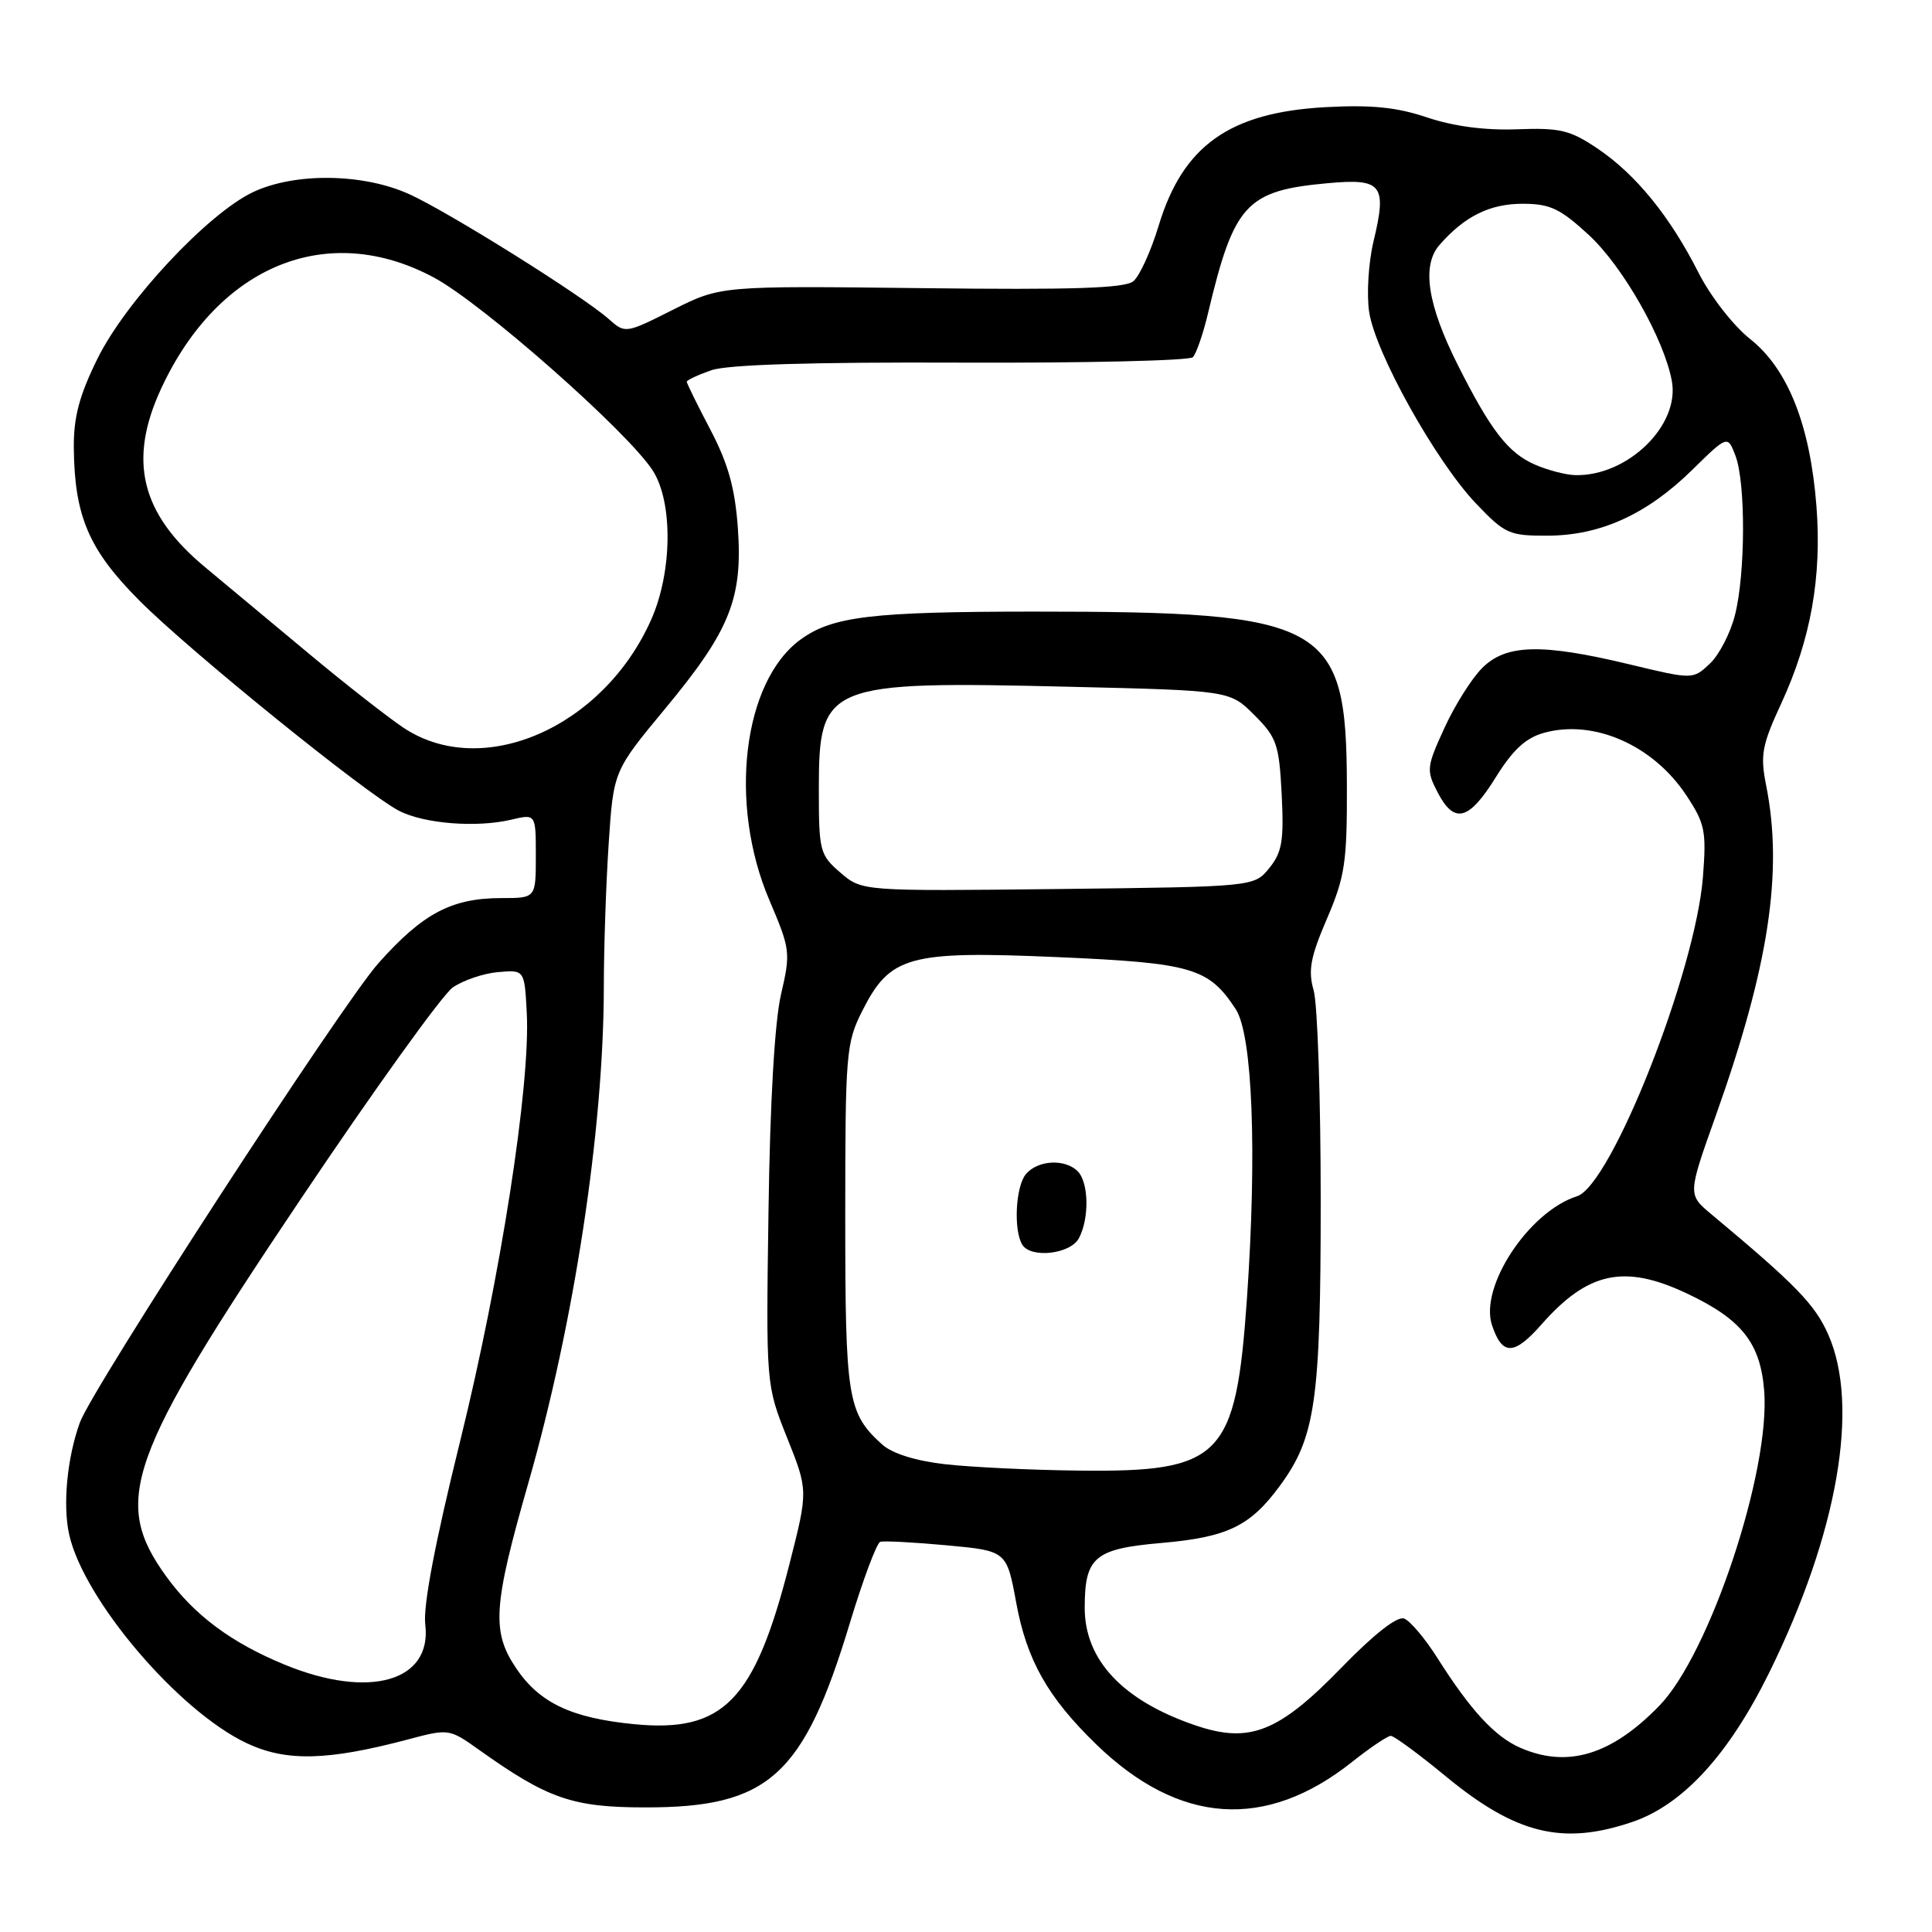 <?xml version="1.0" encoding="UTF-8" standalone="no"?>
<!DOCTYPE svg PUBLIC "-//W3C//DTD SVG 1.1//EN" "http://www.w3.org/Graphics/SVG/1.1/DTD/svg11.dtd" >
<svg xmlns="http://www.w3.org/2000/svg" xmlns:xlink="http://www.w3.org/1999/xlink" version="1.1" viewBox="0 0 256 256">
 <g >
 <path fill="currentColor"
d=" M 216.31 241.41 C 223.00 239.13 229.08 232.49 234.44 221.61 C 243.50 203.20 246.45 186.32 242.25 176.83 C 240.49 172.84 237.95 170.23 226.76 160.89 C 223.63 158.28 223.63 158.28 227.33 147.89 C 234.39 128.07 236.31 115.49 234.01 104.00 C 233.23 100.05 233.47 98.73 236.01 93.24 C 239.94 84.73 241.41 76.51 240.69 67.09 C 239.86 56.33 236.91 48.89 231.90 44.92 C 229.67 43.15 226.65 39.27 225.06 36.13 C 221.28 28.67 216.77 23.12 211.69 19.69 C 208.04 17.23 206.72 16.92 201.01 17.13 C 196.79 17.29 192.61 16.74 189.13 15.57 C 185.09 14.21 181.76 13.87 175.63 14.20 C 162.93 14.90 156.74 19.29 153.53 29.90 C 152.51 33.27 151.00 36.58 150.18 37.26 C 149.06 38.20 142.16 38.42 122.10 38.18 C 95.50 37.87 95.50 37.87 89.18 41.04 C 82.90 44.20 82.85 44.21 80.68 42.29 C 77.23 39.22 59.42 28.08 54.23 25.73 C 48.11 22.95 39.04 22.84 33.50 25.47 C 27.51 28.32 16.63 39.97 12.92 47.52 C 10.50 52.42 9.75 55.27 9.78 59.34 C 9.87 68.42 11.77 72.85 18.46 79.57 C 25.14 86.28 48.45 105.14 52.88 107.44 C 56.20 109.15 63.15 109.70 67.75 108.61 C 71.00 107.84 71.00 107.84 71.00 113.42 C 71.00 119.00 71.00 119.00 66.47 119.00 C 59.85 119.00 56.04 121.01 50.15 127.62 C 45.31 133.05 12.21 183.97 10.58 188.50 C 8.89 193.18 8.30 199.39 9.16 203.31 C 11.08 211.96 23.64 226.73 32.71 230.99 C 37.92 233.44 43.38 233.31 54.00 230.50 C 59.48 229.04 59.52 229.05 63.50 231.88 C 72.59 238.35 75.86 239.49 85.50 239.49 C 101.85 239.51 106.47 235.35 112.60 215.10 C 114.35 209.31 116.17 204.45 116.64 204.30 C 117.11 204.15 121.07 204.36 125.44 204.76 C 133.39 205.50 133.39 205.50 134.66 212.40 C 136.06 219.99 138.83 224.90 145.25 231.13 C 156.23 241.78 167.71 242.57 179.18 233.45 C 181.56 231.56 183.85 230.02 184.28 230.01 C 184.70 230.00 187.98 232.41 191.56 235.36 C 200.87 243.04 207.07 244.56 216.31 241.41 Z  M 201.45 231.59 C 198.07 230.12 194.84 226.61 190.43 219.64 C 188.82 217.10 186.85 214.77 186.06 214.47 C 185.14 214.12 182.09 216.51 177.81 220.91 C 169.44 229.54 165.59 231.07 158.40 228.62 C 148.79 225.35 143.73 219.98 143.73 213.05 C 143.73 206.32 145.02 205.22 153.91 204.45 C 162.62 203.69 165.64 202.24 169.55 196.93 C 174.31 190.48 175.00 185.70 175.00 159.06 C 175.00 145.55 174.58 133.03 174.07 131.24 C 173.31 128.60 173.63 126.85 175.82 121.75 C 178.22 116.16 178.50 114.29 178.47 104.00 C 178.40 82.47 175.81 81.04 137.00 81.04 C 115.47 81.05 110.31 81.67 106.08 84.74 C 98.43 90.31 96.49 106.49 101.94 119.26 C 104.72 125.79 104.78 126.20 103.49 131.76 C 102.65 135.37 102.03 146.03 101.83 160.50 C 101.50 183.50 101.50 183.50 104.29 190.50 C 107.09 197.50 107.09 197.50 104.59 207.31 C 99.98 225.39 95.85 229.62 84.00 228.46 C 75.75 227.65 71.51 225.65 68.44 221.12 C 65.11 216.22 65.32 212.87 70.01 196.50 C 76.09 175.27 79.99 149.61 80.01 130.79 C 80.01 125.68 80.30 117.15 80.65 111.83 C 81.29 102.16 81.29 102.16 88.12 93.92 C 96.73 83.55 98.43 79.31 97.77 69.96 C 97.39 64.67 96.48 61.42 94.13 56.94 C 92.41 53.66 91.00 50.80 91.00 50.58 C 91.00 50.37 92.46 49.69 94.25 49.06 C 96.42 48.31 107.41 47.97 127.37 48.05 C 143.80 48.11 157.61 47.79 158.06 47.33 C 158.51 46.87 159.42 44.25 160.07 41.50 C 163.52 27.00 165.13 25.25 175.98 24.27 C 183.14 23.62 183.81 24.47 181.99 32.02 C 181.33 34.80 181.07 38.99 181.42 41.34 C 182.24 46.76 190.24 61.11 195.58 66.72 C 199.41 70.74 199.98 71.00 205.08 70.98 C 212.08 70.95 218.21 68.16 224.21 62.28 C 228.92 57.66 228.92 57.66 229.96 60.39 C 231.32 63.98 231.29 75.96 229.90 81.47 C 229.30 83.87 227.80 86.78 226.56 87.94 C 224.32 90.05 224.32 90.05 215.91 88.03 C 204.25 85.23 199.56 85.35 196.39 88.52 C 195.01 89.90 192.75 93.48 191.39 96.47 C 189.03 101.61 188.98 102.07 190.47 104.95 C 192.69 109.24 194.61 108.76 198.19 103.01 C 200.46 99.35 202.17 97.77 204.60 97.10 C 211.19 95.28 219.05 98.73 223.45 105.39 C 225.92 109.12 226.12 110.12 225.65 116.18 C 224.67 128.76 213.50 157.07 208.96 158.51 C 202.58 160.54 196.00 170.51 197.70 175.60 C 199.05 179.65 200.62 179.63 204.26 175.49 C 210.41 168.51 215.23 167.48 223.50 171.38 C 230.76 174.80 233.25 177.92 233.76 184.24 C 234.62 194.87 226.56 219.12 219.88 226.01 C 213.52 232.56 207.71 234.32 201.45 231.59 Z  M 37.73 220.58 C 30.65 217.67 25.75 214.02 22.04 208.90 C 14.79 198.89 16.82 193.18 39.74 159.04 C 49.51 144.48 58.62 131.80 60.00 130.84 C 61.38 129.89 64.08 128.97 66.00 128.81 C 69.50 128.50 69.50 128.50 69.80 134.22 C 70.30 143.76 66.32 169.31 60.96 191.00 C 57.64 204.44 56.05 212.79 56.35 215.25 C 57.27 222.80 48.94 225.19 37.73 220.58 Z  M 125.25 194.02 C 121.31 193.57 118.22 192.60 116.89 191.40 C 112.30 187.25 112.00 185.38 112.00 161.26 C 112.00 139.57 112.11 138.20 114.25 133.96 C 117.94 126.65 120.38 125.97 140.07 126.82 C 157.96 127.60 160.14 128.23 163.74 133.72 C 165.97 137.12 166.57 152.68 165.23 172.02 C 163.75 193.19 161.89 195.09 142.85 194.86 C 136.61 194.79 128.69 194.41 125.25 194.02 Z  M 142.96 164.07 C 144.36 161.45 144.27 156.67 142.80 155.20 C 141.11 153.51 137.49 153.71 135.93 155.59 C 134.57 157.22 134.28 163.03 135.46 164.93 C 136.60 166.78 141.84 166.18 142.96 164.07 Z  M 111.36 115.63 C 108.63 113.28 108.50 112.79 108.50 104.61 C 108.50 90.59 109.39 90.23 141.73 91.00 C 162.96 91.50 162.96 91.50 166.21 94.75 C 169.18 97.72 169.49 98.63 169.83 105.27 C 170.14 111.40 169.88 112.93 168.19 115.02 C 166.18 117.50 166.18 117.50 140.20 117.80 C 114.22 118.09 114.22 118.09 111.36 115.63 Z  M 53.39 96.38 C 51.25 94.93 45.67 90.57 41.00 86.67 C 36.33 82.77 30.08 77.57 27.12 75.11 C 18.64 68.04 16.93 60.99 21.38 51.43 C 28.99 35.10 43.47 29.23 57.52 36.79 C 63.99 40.27 83.21 57.24 86.50 62.36 C 89.19 66.56 89.09 75.81 86.28 82.12 C 79.90 96.46 63.83 103.42 53.39 96.38 Z  M 203.40 61.57 C 199.84 60.02 197.53 57.04 193.15 48.33 C 189.14 40.35 188.36 35.19 190.73 32.47 C 194.04 28.67 197.40 27.00 201.74 27.00 C 205.39 27.00 206.72 27.63 210.52 31.13 C 215.03 35.28 220.52 44.94 221.53 50.50 C 222.60 56.35 215.71 63.08 208.78 62.96 C 207.53 62.94 205.10 62.31 203.40 61.57 Z "/>
</g>
</svg>